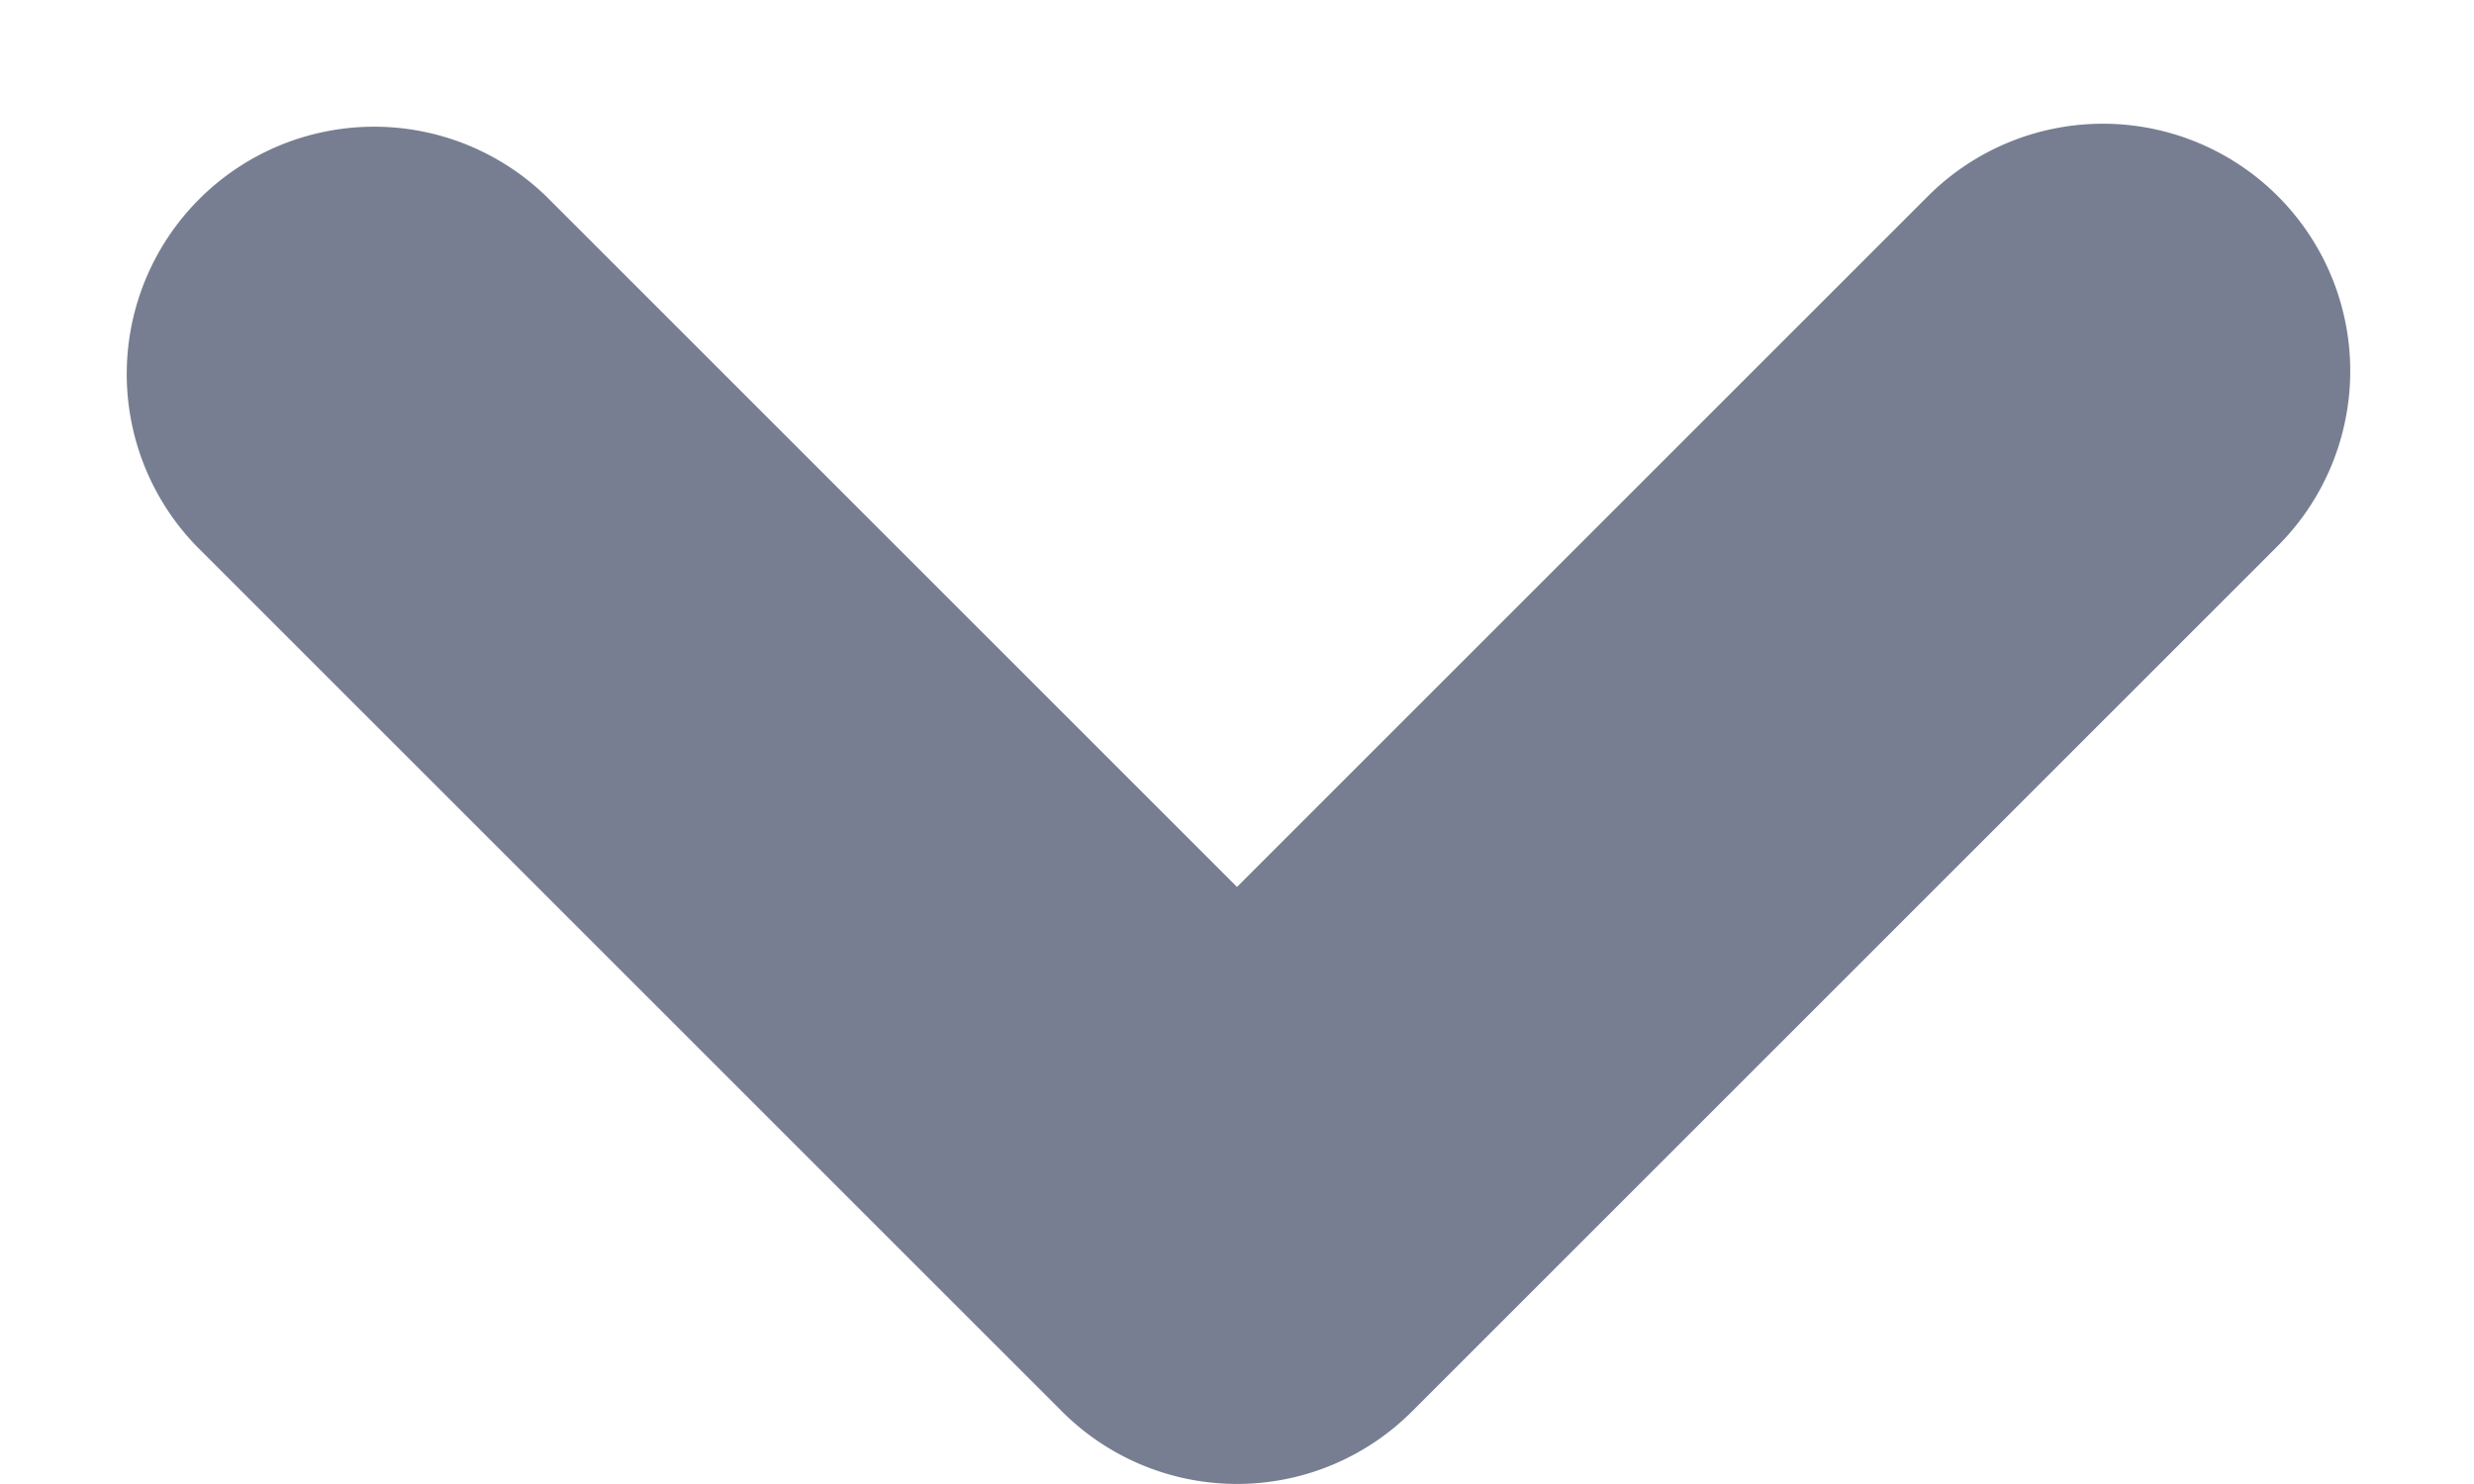 <svg width="10" height="6" fill="none" xmlns="http://www.w3.org/2000/svg"><path fill-rule="evenodd" clip-rule="evenodd" d="M9.207.793a1 1 0 0 0-1.414 0L5 3.586 2.207.793A1 1 0 0 0 .793 2.207l3.5 3.5a1 1 0 0 0 1.414 0l3.5-3.5a1 1 0 0 0 0-1.414Z" fill="#777E91"/></svg>